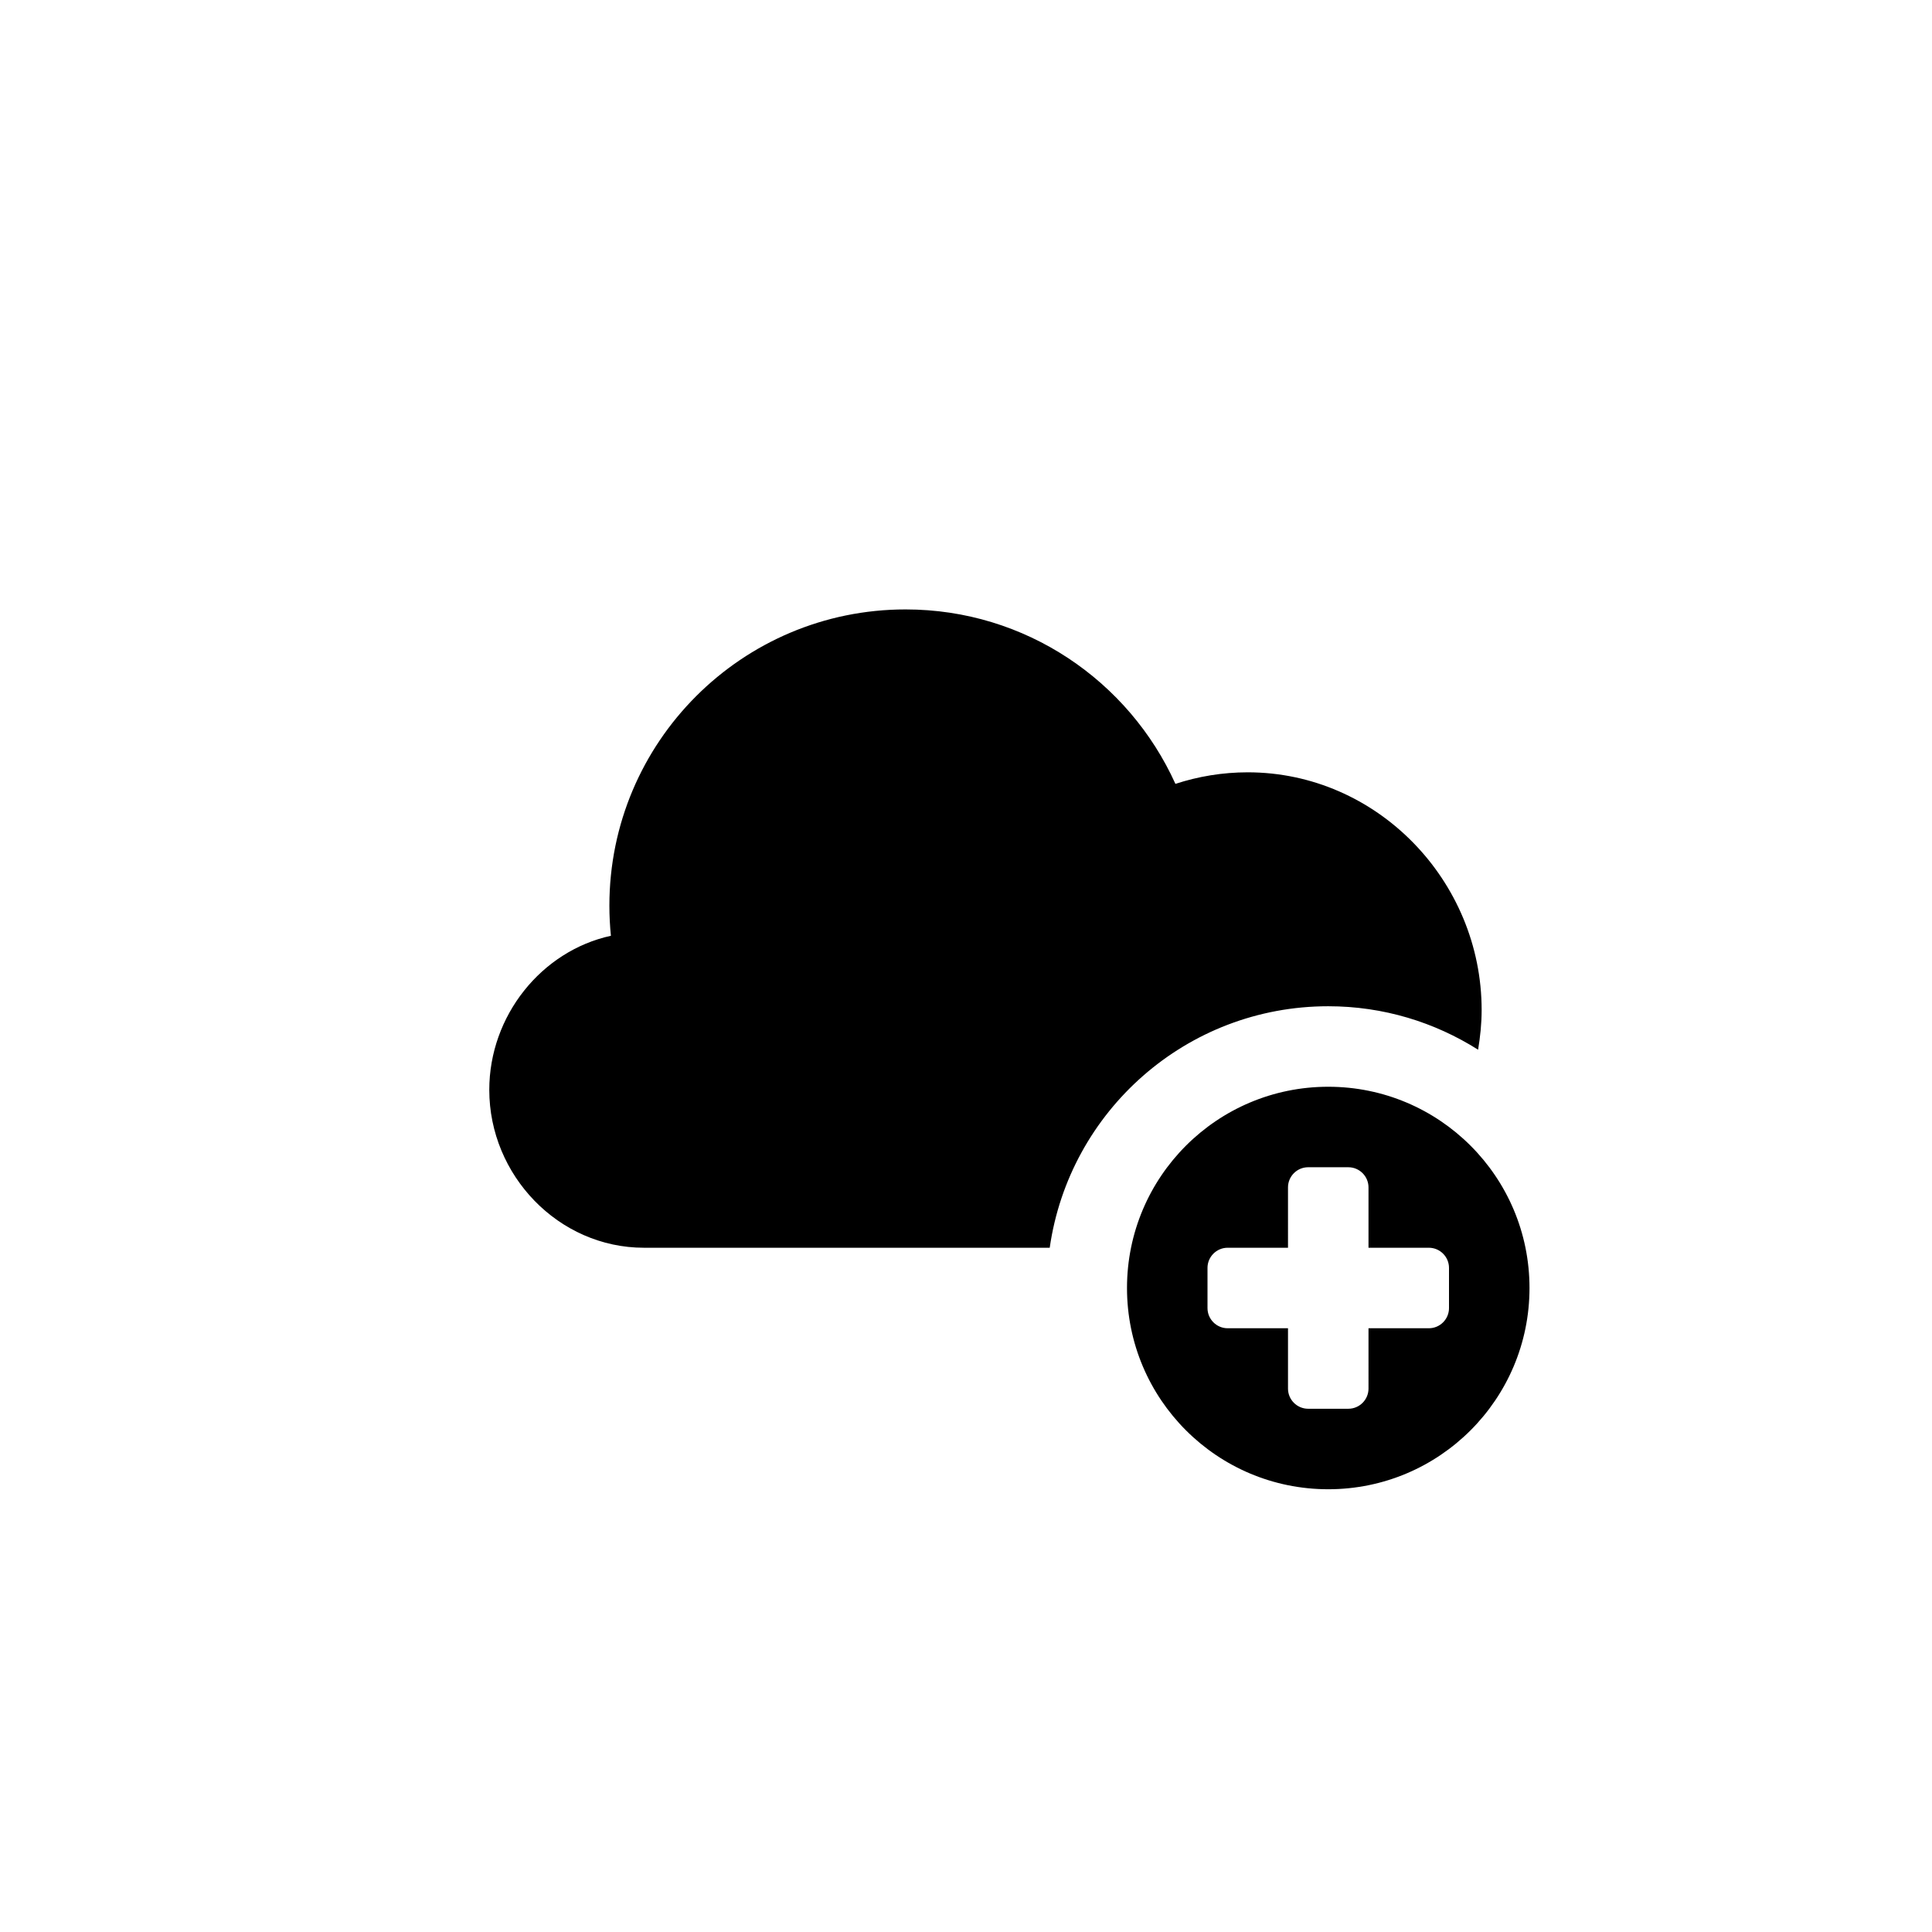 <?xml version="1.0" encoding="utf-8"?>
<!-- Generator: Adobe Illustrator 16.0.3, SVG Export Plug-In . SVG Version: 6.00 Build 0)  -->
<!DOCTYPE svg PUBLIC "-//W3C//DTD SVG 1.1//EN" "http://www.w3.org/Graphics/SVG/1.1/DTD/svg11.dtd">
<svg version="1.1" id="Ebene_1" xmlns="http://www.w3.org/2000/svg" xmlns:xlink="http://www.w3.org/1999/xlink" x="0px" y="0px"
	 width="48px" height="48px" viewBox="0 0 48 48" enable-background="new 0 0 48 48" xml:space="preserve">
<g id="glyphicons">
	<g id="cloud-plus">
		<path d="M33,25c-3.525,0-6.434,2.607-6.92,6H16c-2.123,0-3.844-1.8-3.844-3.922c0-1.84,1.295-3.452,3.022-3.829
			c-0.025-0.246-0.038-0.496-0.038-0.749c0-4.065,3.295-7.359,7.359-7.359c2.985,0,5.549,1.78,6.704,4.334
			c0.566-0.185,1.169-0.287,1.796-0.287c3.21,0,5.812,2.688,5.812,5.906c0,0.336-0.035,0.664-0.088,0.986
			C35.645,25.398,34.37,25,33,25z M38,32c0,2.762-2.238,5-5,5s-5-2.238-5-5s2.238-5,5-5S38,29.238,38,32z M36,31.5
			c0-0.275-0.225-0.5-0.5-0.5H34v-1.5c0-0.275-0.225-0.5-0.5-0.5h-1c-0.275,0-0.5,0.225-0.5,0.5V31h-1.5c-0.275,0-0.5,0.225-0.5,0.5
			v1c0,0.275,0.225,0.5,0.5,0.5H32v1.5c0,0.275,0.225,0.5,0.5,0.5h1c0.275,0,0.5-0.225,0.5-0.5V33h1.5c0.275,0,0.5-0.225,0.5-0.5
			V31.5z"/>
	</g>
</g>
<g id="Layer_2">
</g>
</svg>
